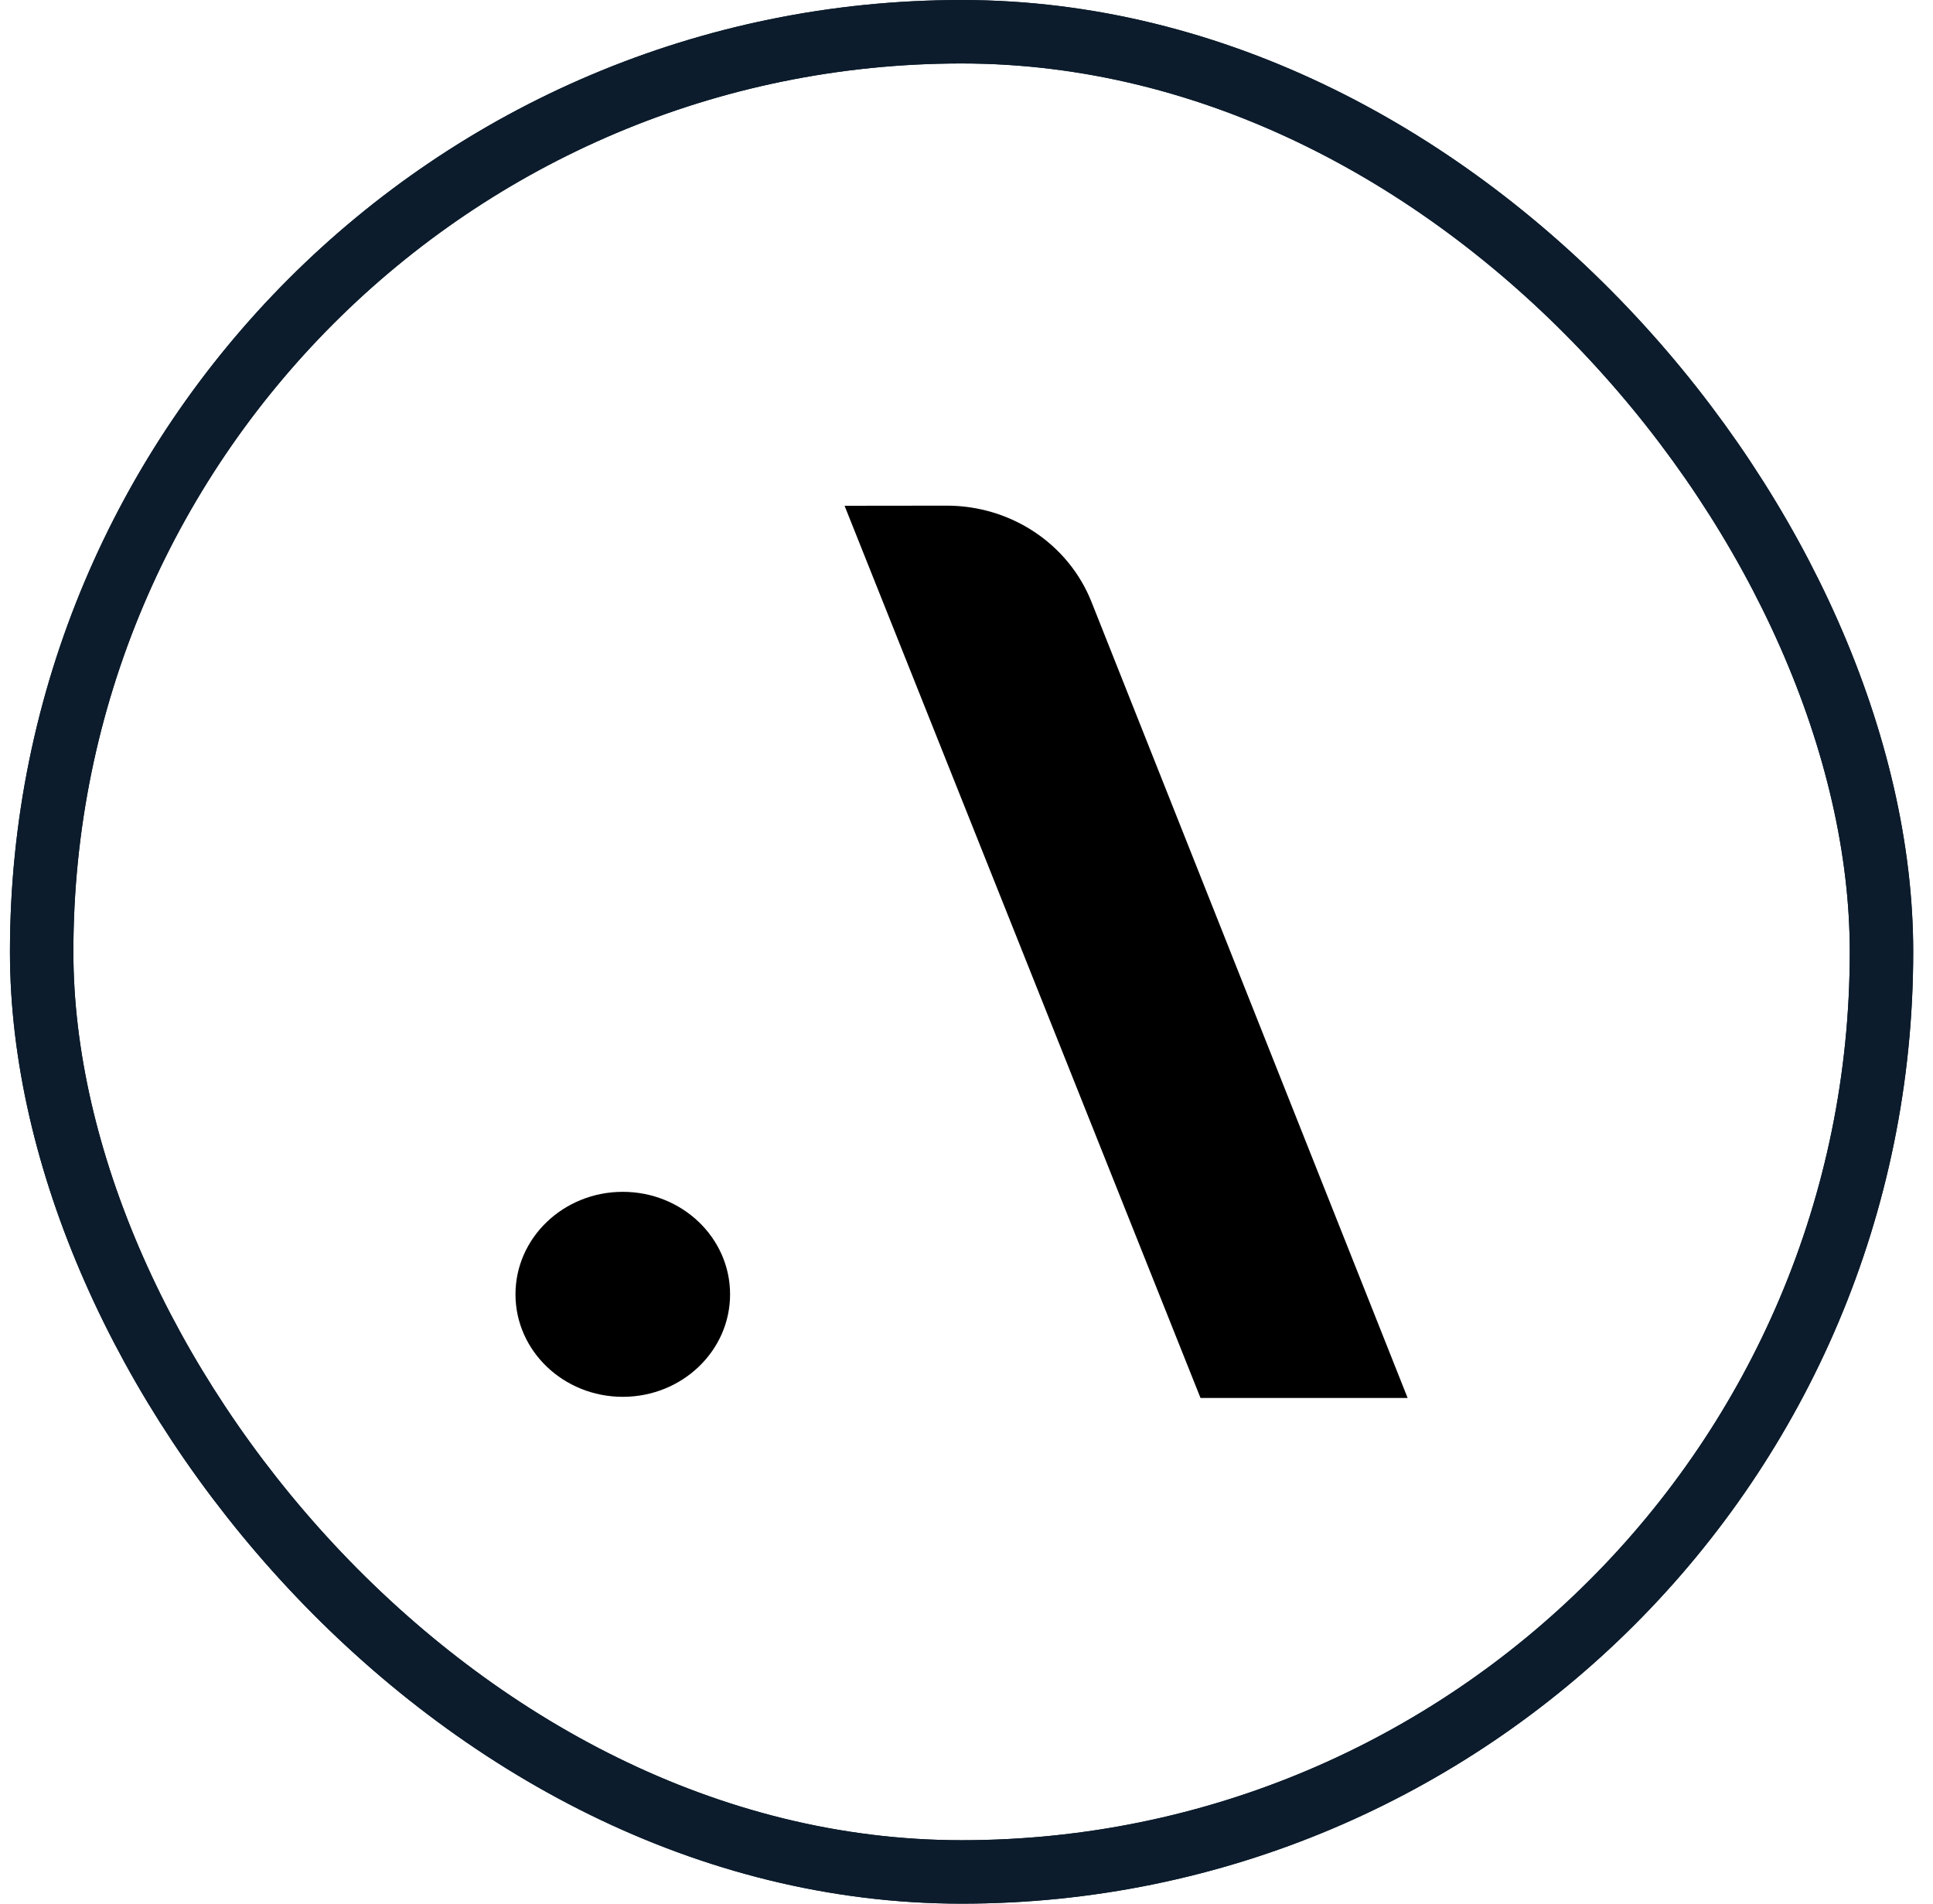 <svg width="65" height="64" viewBox="0 0 65 64" fill="none" xmlns="http://www.w3.org/2000/svg">
<rect x="1.401" y="1.067" width="61.867" height="61.867" rx="30.933" stroke="#0C1C2C" stroke-width="2.133"/>
<rect x="1.401" y="1.067" width="61.867" height="61.867" rx="30.933" stroke="#0C1C2C" stroke-width="2.133"/>
<path d="M28.4 17.004L40.369 47H47.334L36.703 20.236C35.928 18.285 33.992 16.998 31.834 17L28.4 17.004Z" fill="black"/>
<path d="M20.942 46.961C22.935 46.961 24.55 45.419 24.55 43.515C24.55 41.611 22.935 40.069 20.942 40.069C18.95 40.069 17.334 41.612 17.334 43.515C17.334 45.418 18.95 46.961 20.942 46.961Z" fill="black"/>
</svg>
